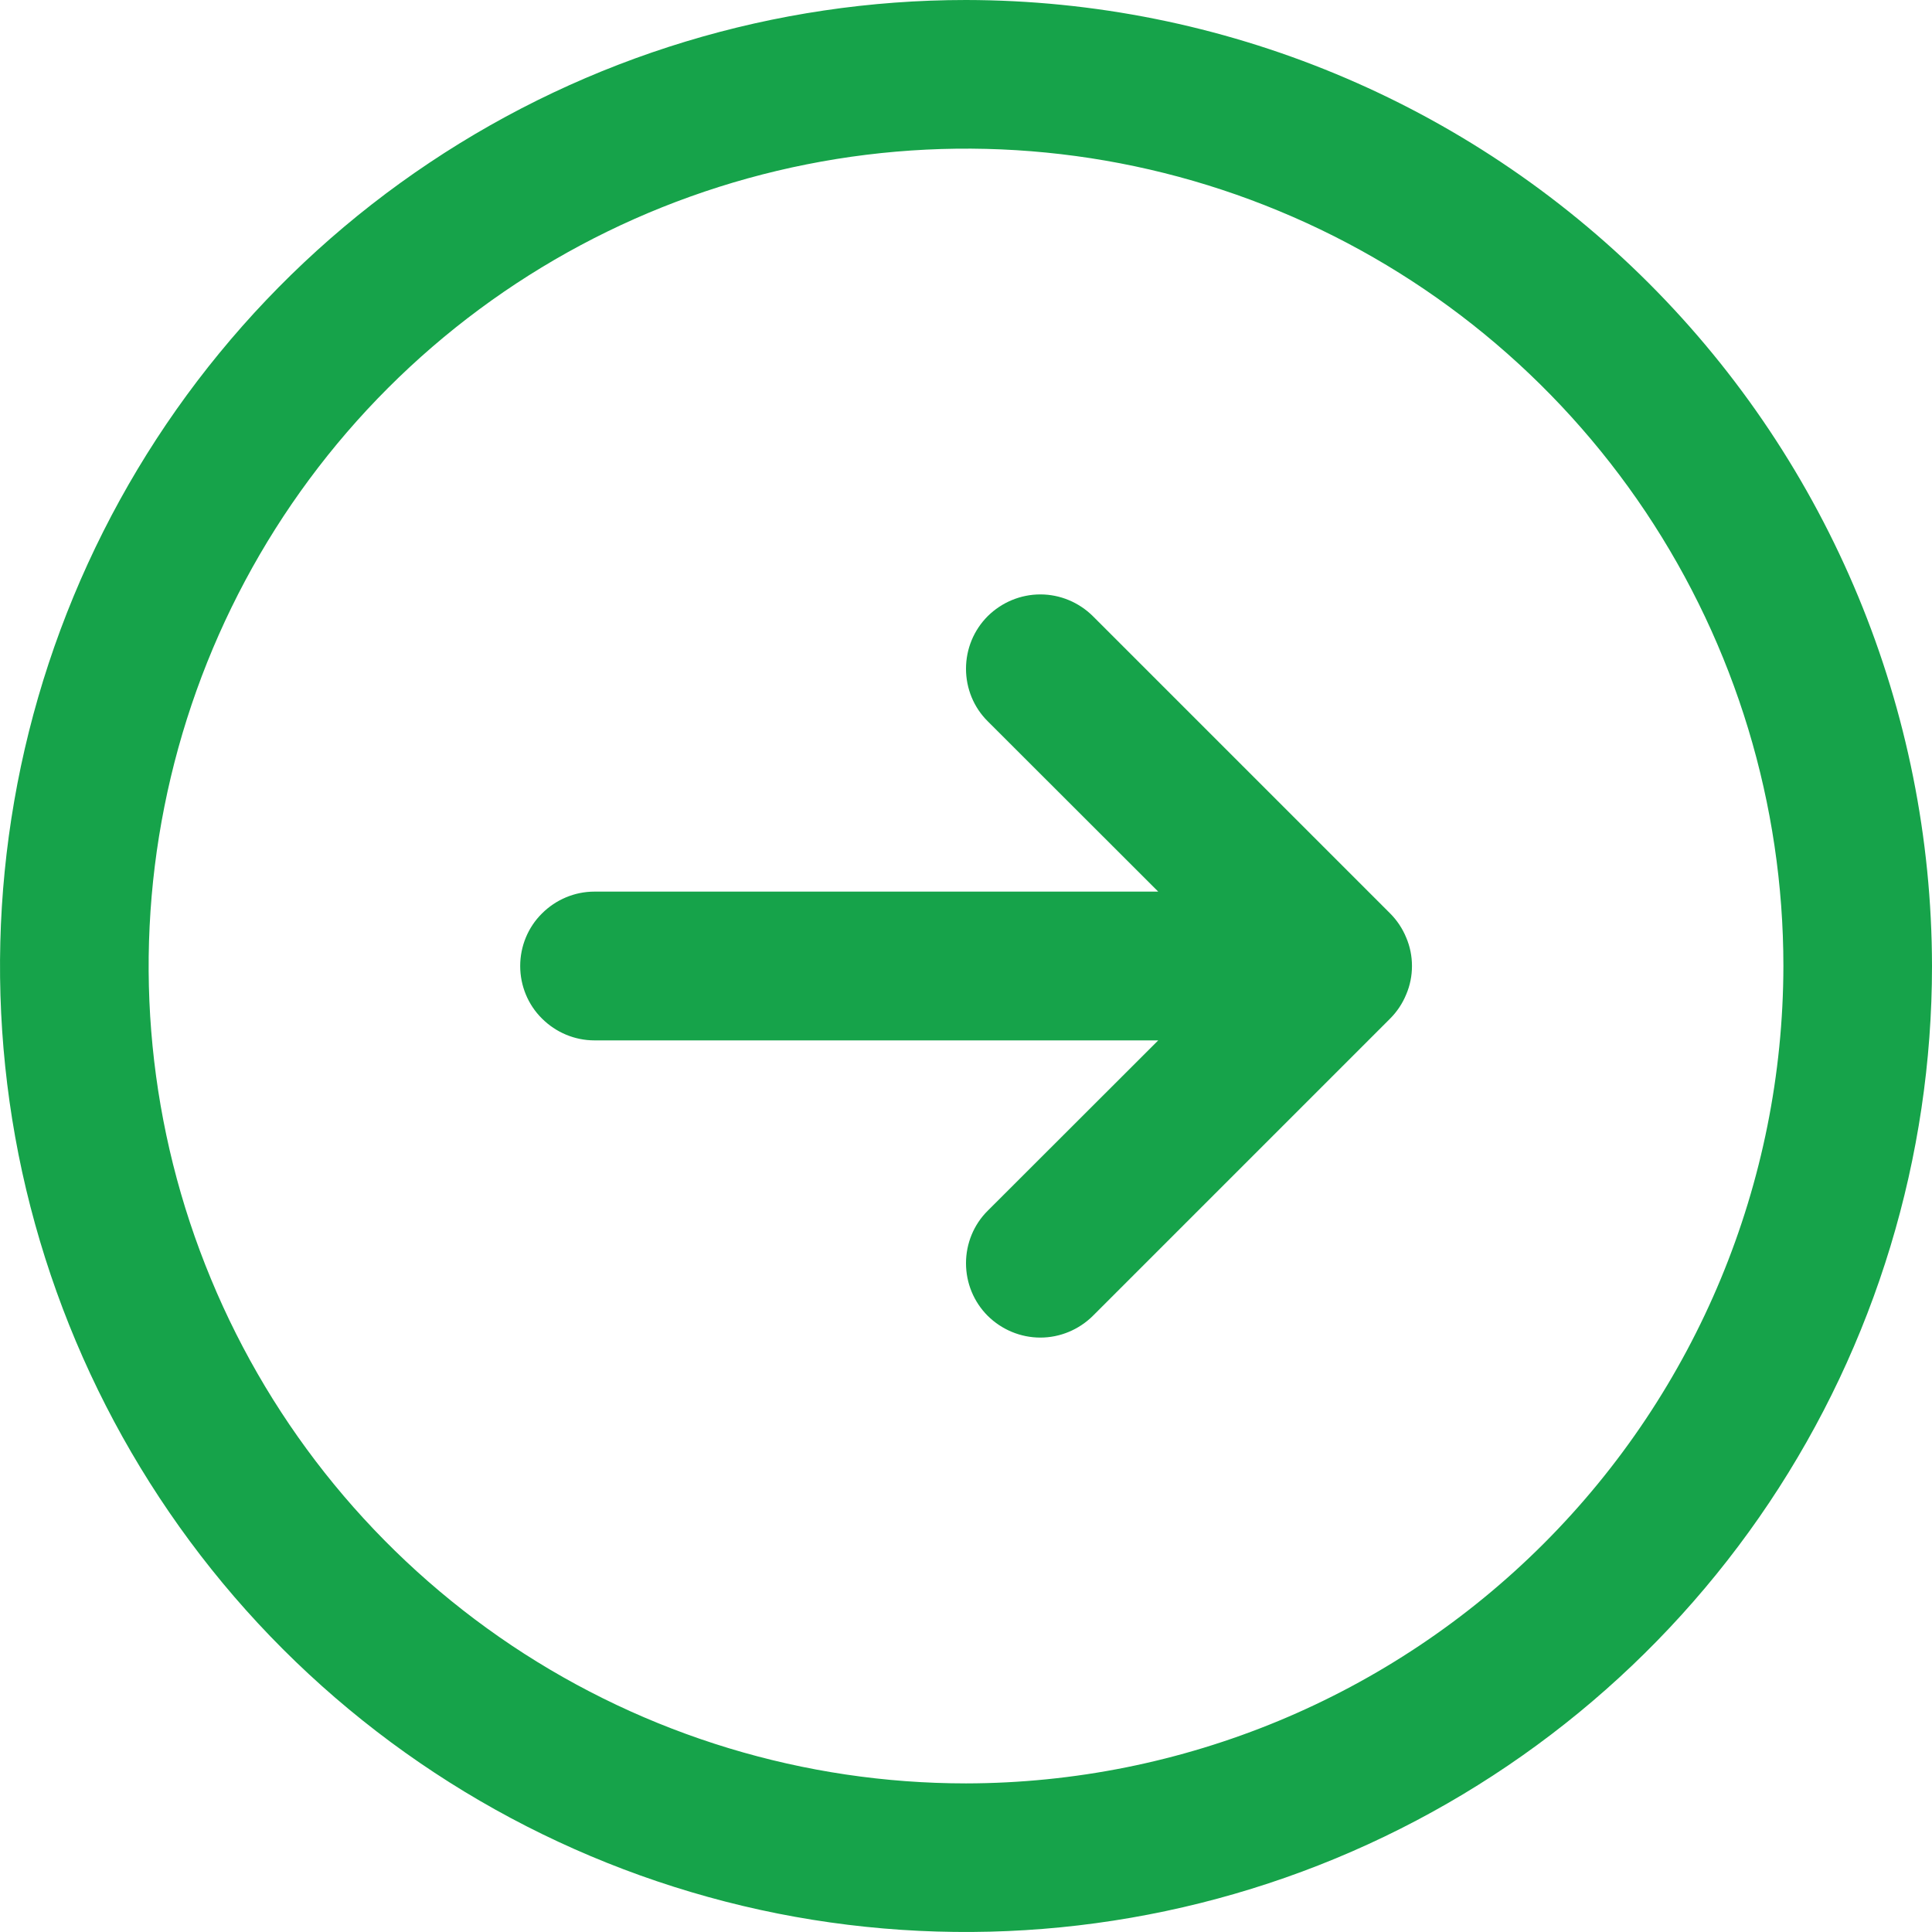 <svg width="12" height="12" viewBox="0 0 12 12" fill="none" xmlns="http://www.w3.org/2000/svg">
<path d="M6 0C4.813 0 3.653 0.352 2.667 1.011C1.68 1.67 0.911 2.608 0.457 3.704C0.003 4.8 -0.116 6.007 0.115 7.171C0.347 8.334 0.918 9.404 1.757 10.243C2.596 11.082 3.666 11.653 4.829 11.885C5.993 12.116 7.2 11.997 8.296 11.543C9.392 11.089 10.329 10.32 10.989 9.333C11.648 8.347 12 7.187 12 6C11.998 4.409 11.366 2.884 10.241 1.759C9.116 0.634 7.591 0.002 6 0ZM6 11.077C4.996 11.077 4.014 10.779 3.179 10.221C2.345 9.663 1.694 8.871 1.31 7.943C0.925 7.015 0.825 5.994 1.021 5.01C1.217 4.025 1.7 3.12 2.41 2.41C3.12 1.7 4.025 1.217 5.01 1.021C5.994 0.825 7.015 0.925 7.943 1.31C8.871 1.694 9.663 2.345 10.221 3.179C10.779 4.014 11.077 4.996 11.077 6C11.075 7.346 10.54 8.636 9.588 9.588C8.636 10.54 7.346 11.075 6 11.077ZM8.634 5.673C8.677 5.716 8.711 5.767 8.734 5.823C8.758 5.879 8.77 5.939 8.77 6C8.77 6.061 8.758 6.121 8.734 6.177C8.711 6.233 8.677 6.284 8.634 6.327L6.788 8.173C6.701 8.259 6.584 8.308 6.462 8.308C6.339 8.308 6.222 8.259 6.135 8.173C6.048 8.086 6 7.969 6 7.846C6 7.724 6.048 7.606 6.135 7.52L7.194 6.462H3.692C3.57 6.462 3.453 6.413 3.366 6.326C3.279 6.24 3.231 6.122 3.231 6C3.231 5.878 3.279 5.76 3.366 5.674C3.453 5.587 3.57 5.538 3.692 5.538H7.194L6.135 4.48C6.048 4.394 6 4.276 6 4.154C6 4.031 6.048 3.914 6.135 3.827C6.222 3.741 6.339 3.692 6.462 3.692C6.584 3.692 6.701 3.741 6.788 3.827L8.634 5.673Z" fill="#16A34A"/>
</svg>
